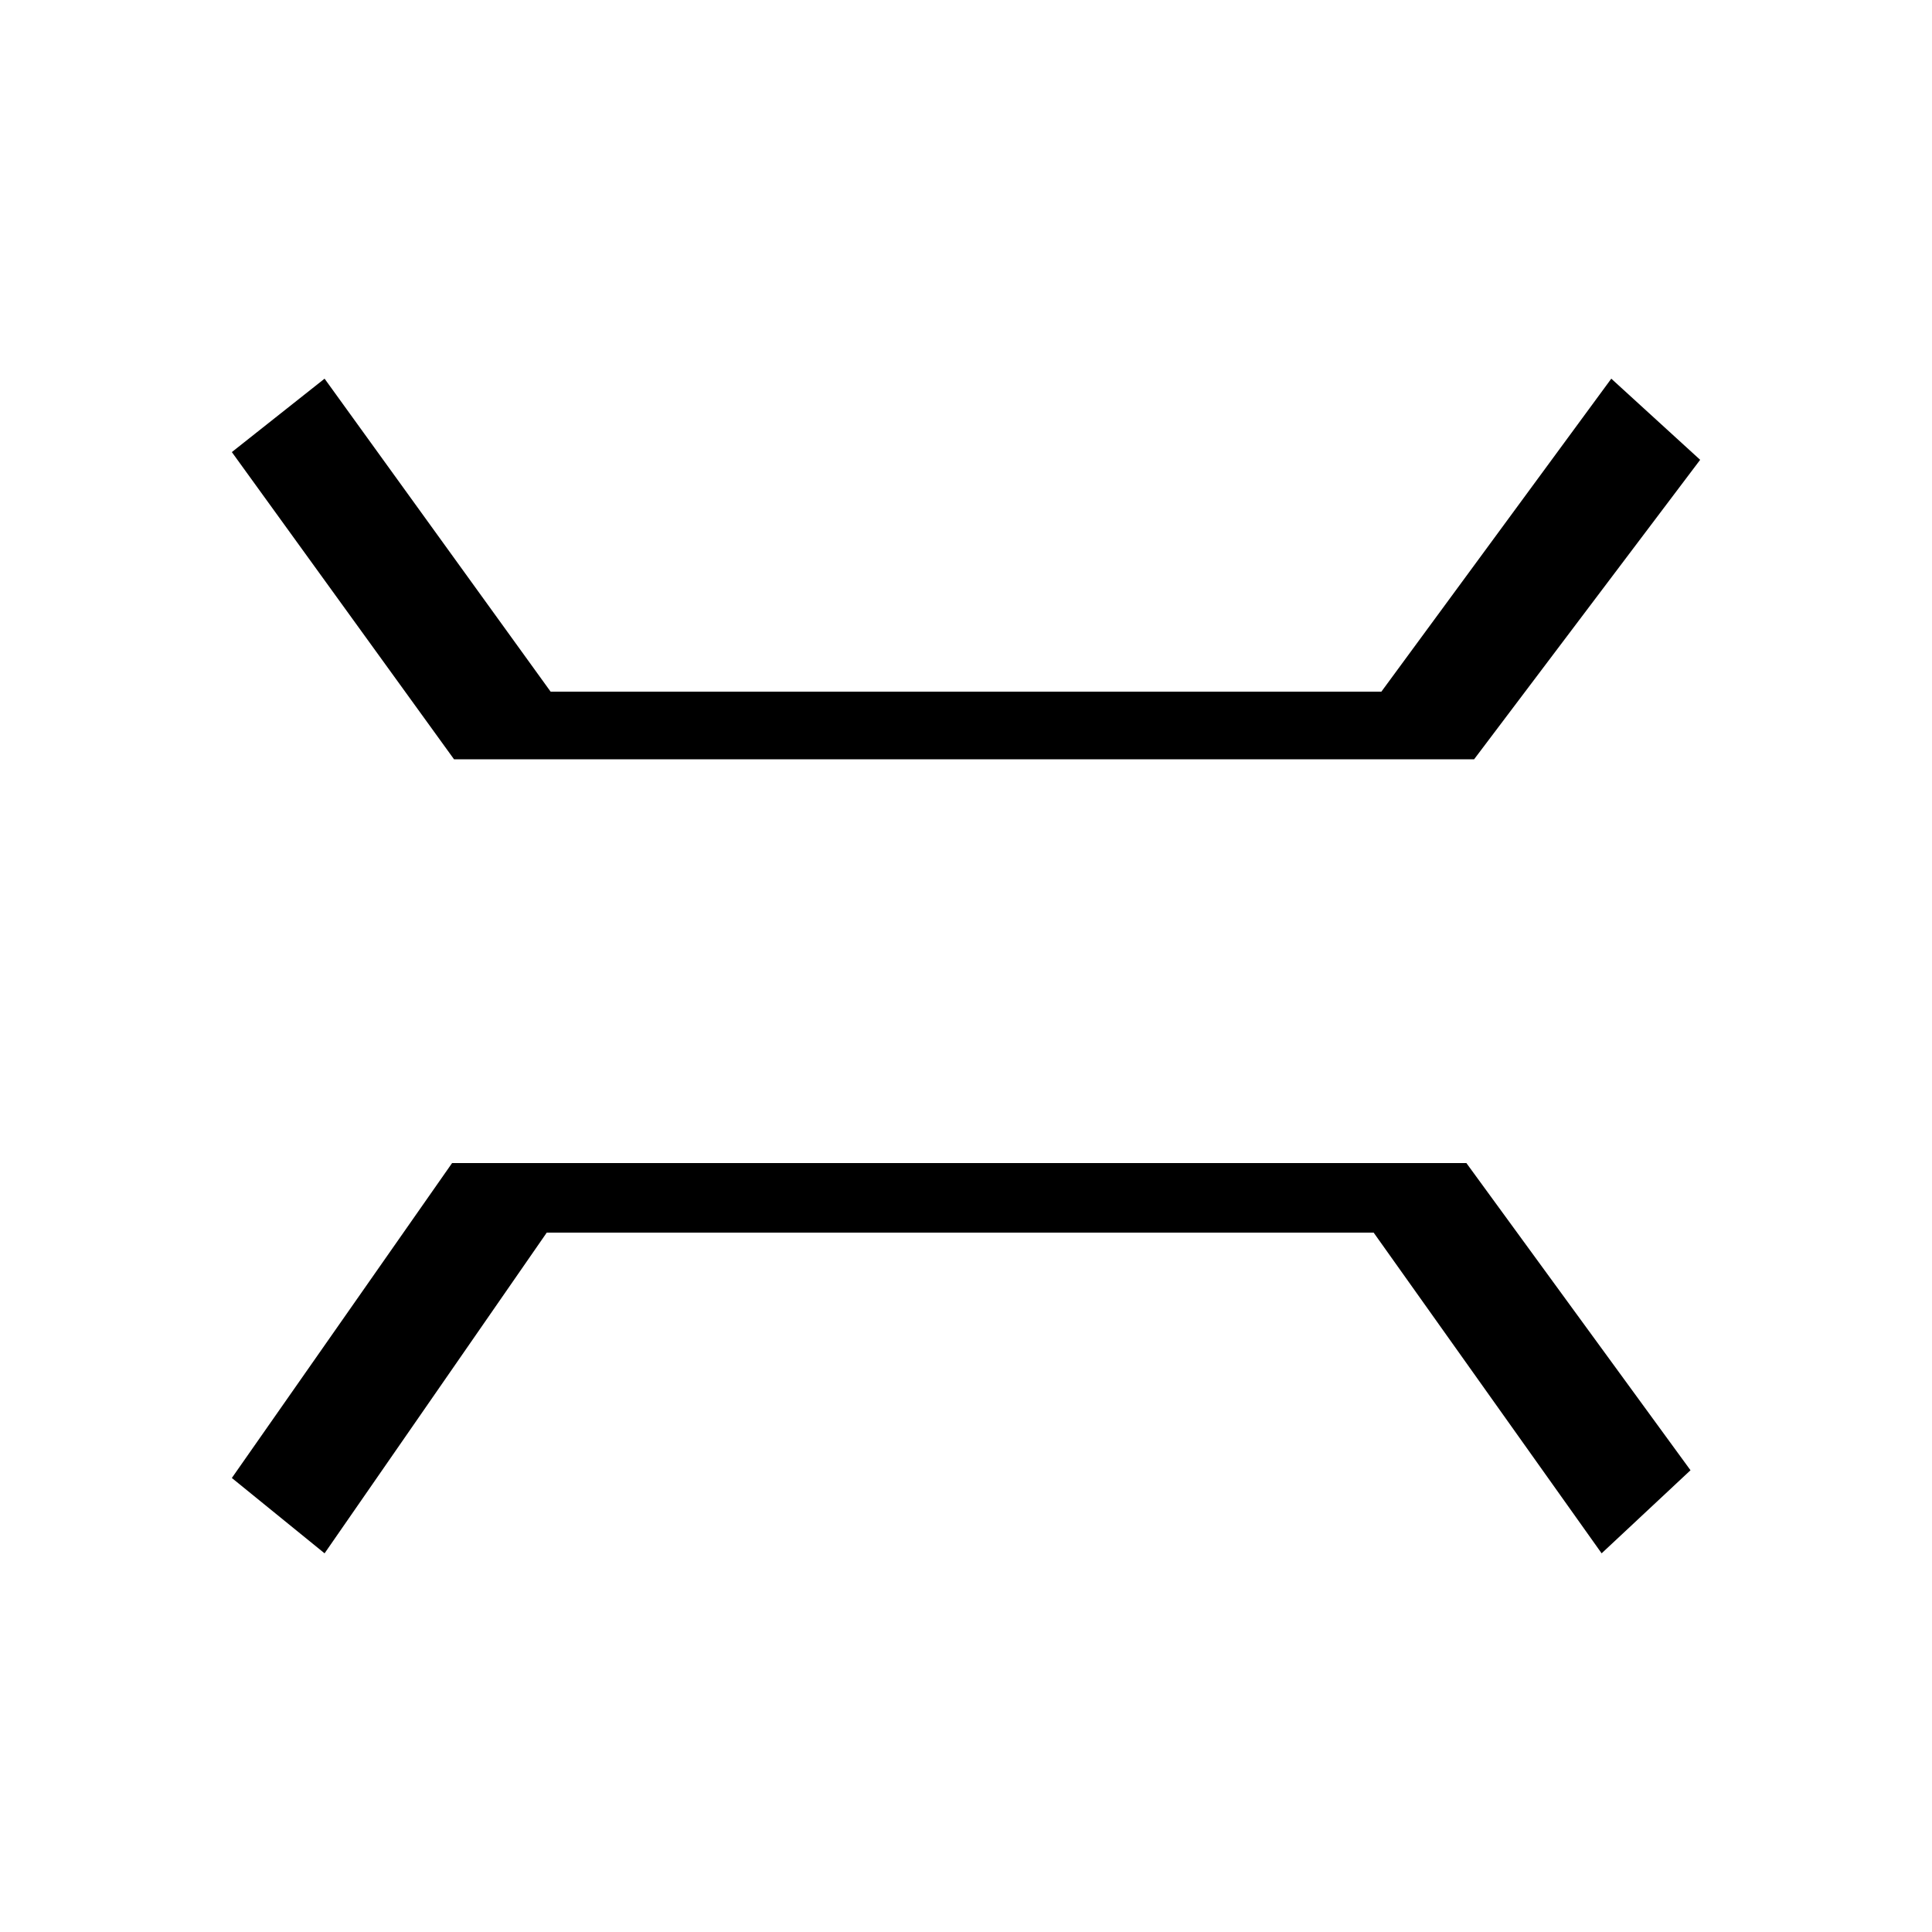 <?xml version="1.0" encoding="utf-8"?>
<!-- Generator: Adobe Illustrator 25.2.0, SVG Export Plug-In . SVG Version: 6.00 Build 0)  -->
<svg version="1.1" id="Layer_1" xmlns="http://www.w3.org/2000/svg" xmlns:xlink="http://www.w3.org/1999/xlink" x="0px" y="0px"
	 viewBox="0 0 100 100" style="enable-background:new 0 0 100 100;" xml:space="preserve">
<polygon points="76.3,39.3 88,23.8 83.4,19.6 71.5,35.8 28.5,35.8 16.8,19.6 12,23.4 23.5,39.3 "/>
<polygon points="23.4,60.2 12,76.5 16.8,80.4 28.3,63.8 71.1,63.8 82.9,80.4 87.5,76.1 75.9,60.2 "/>
</svg>
